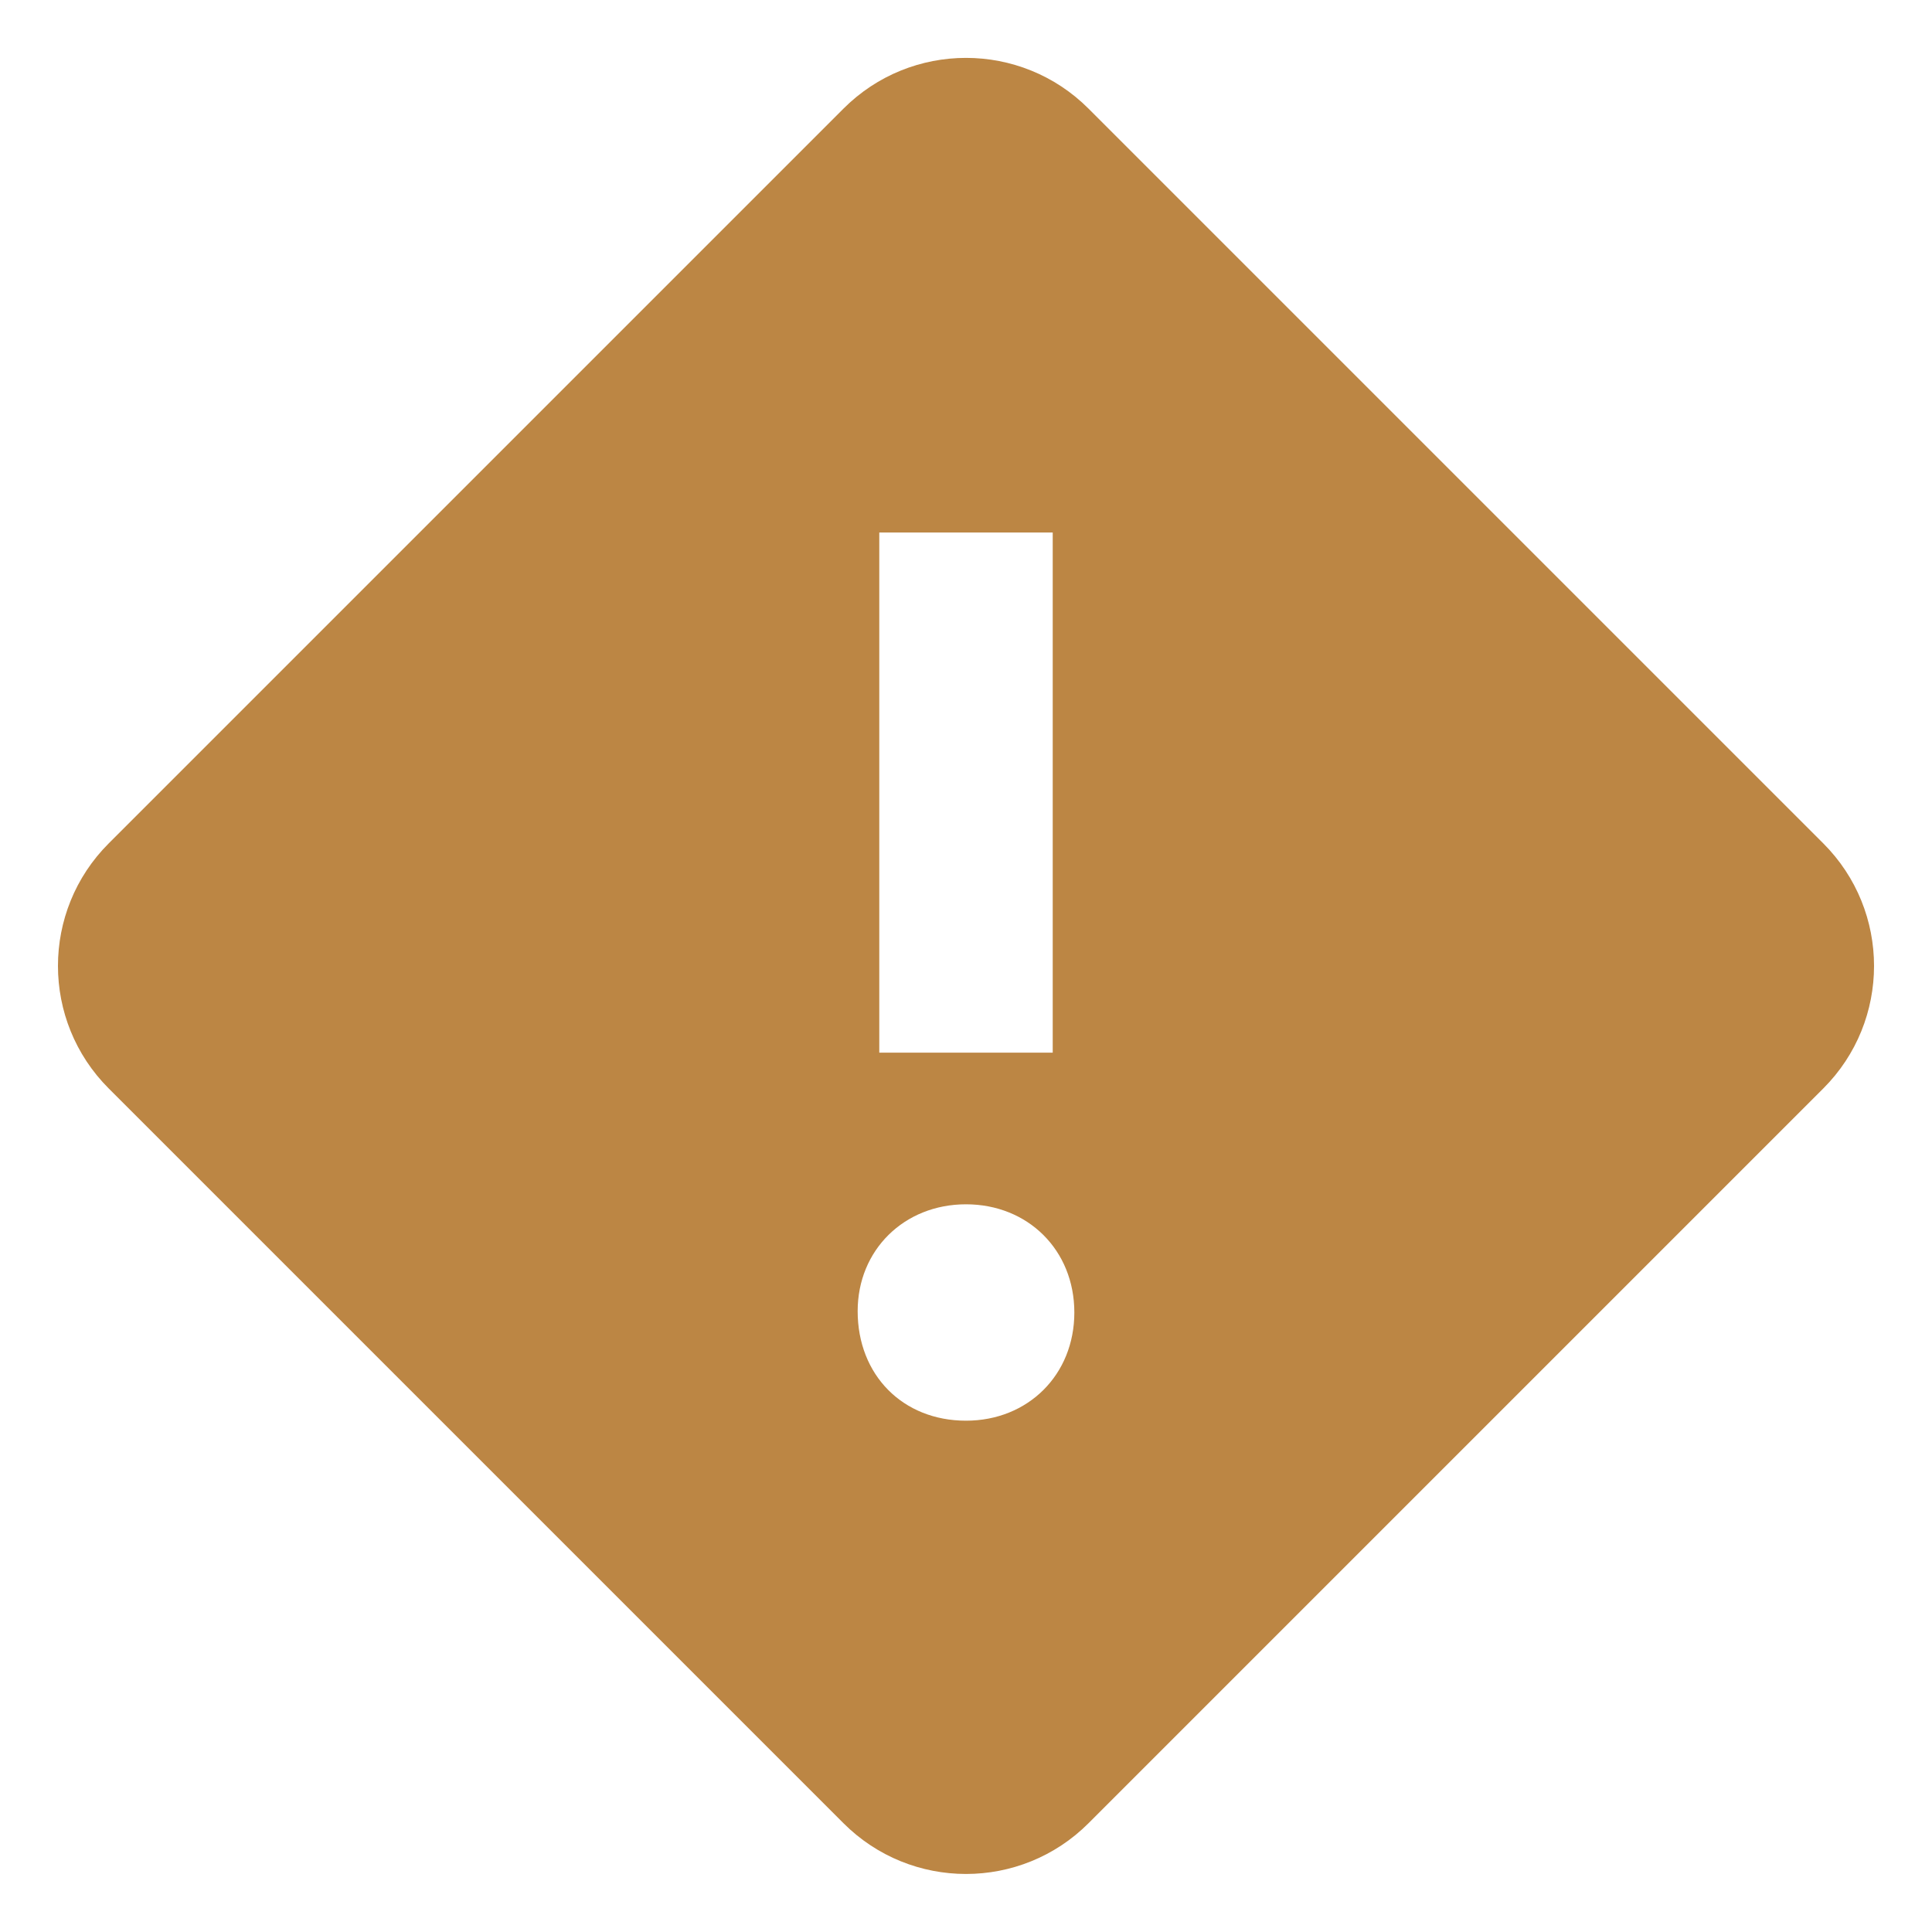 <svg width="26" height="26" viewBox="0 0 26 26" fill="none" xmlns="http://www.w3.org/2000/svg">
<path fill-rule="evenodd" clip-rule="evenodd" d="M14.65 1.463L24.536 11.349C25.448 12.26 25.448 13.738 24.536 14.649L14.65 24.535C13.739 25.447 12.261 25.447 11.35 24.535L1.464 14.649C0.552 13.738 0.552 12.26 1.464 11.349L11.35 1.463C12.261 0.551 13.739 0.551 14.65 1.463ZM13 16.207C12.167 16.207 11.542 16.823 11.542 17.645C11.542 18.503 12.148 19.119 13 19.119C13.833 19.119 14.458 18.503 14.458 17.663C14.458 16.823 13.833 16.207 13 16.207ZM14.167 7.166H11.833V14.166H14.167V7.166Z" fill="#BC8644"/>
</svg>
